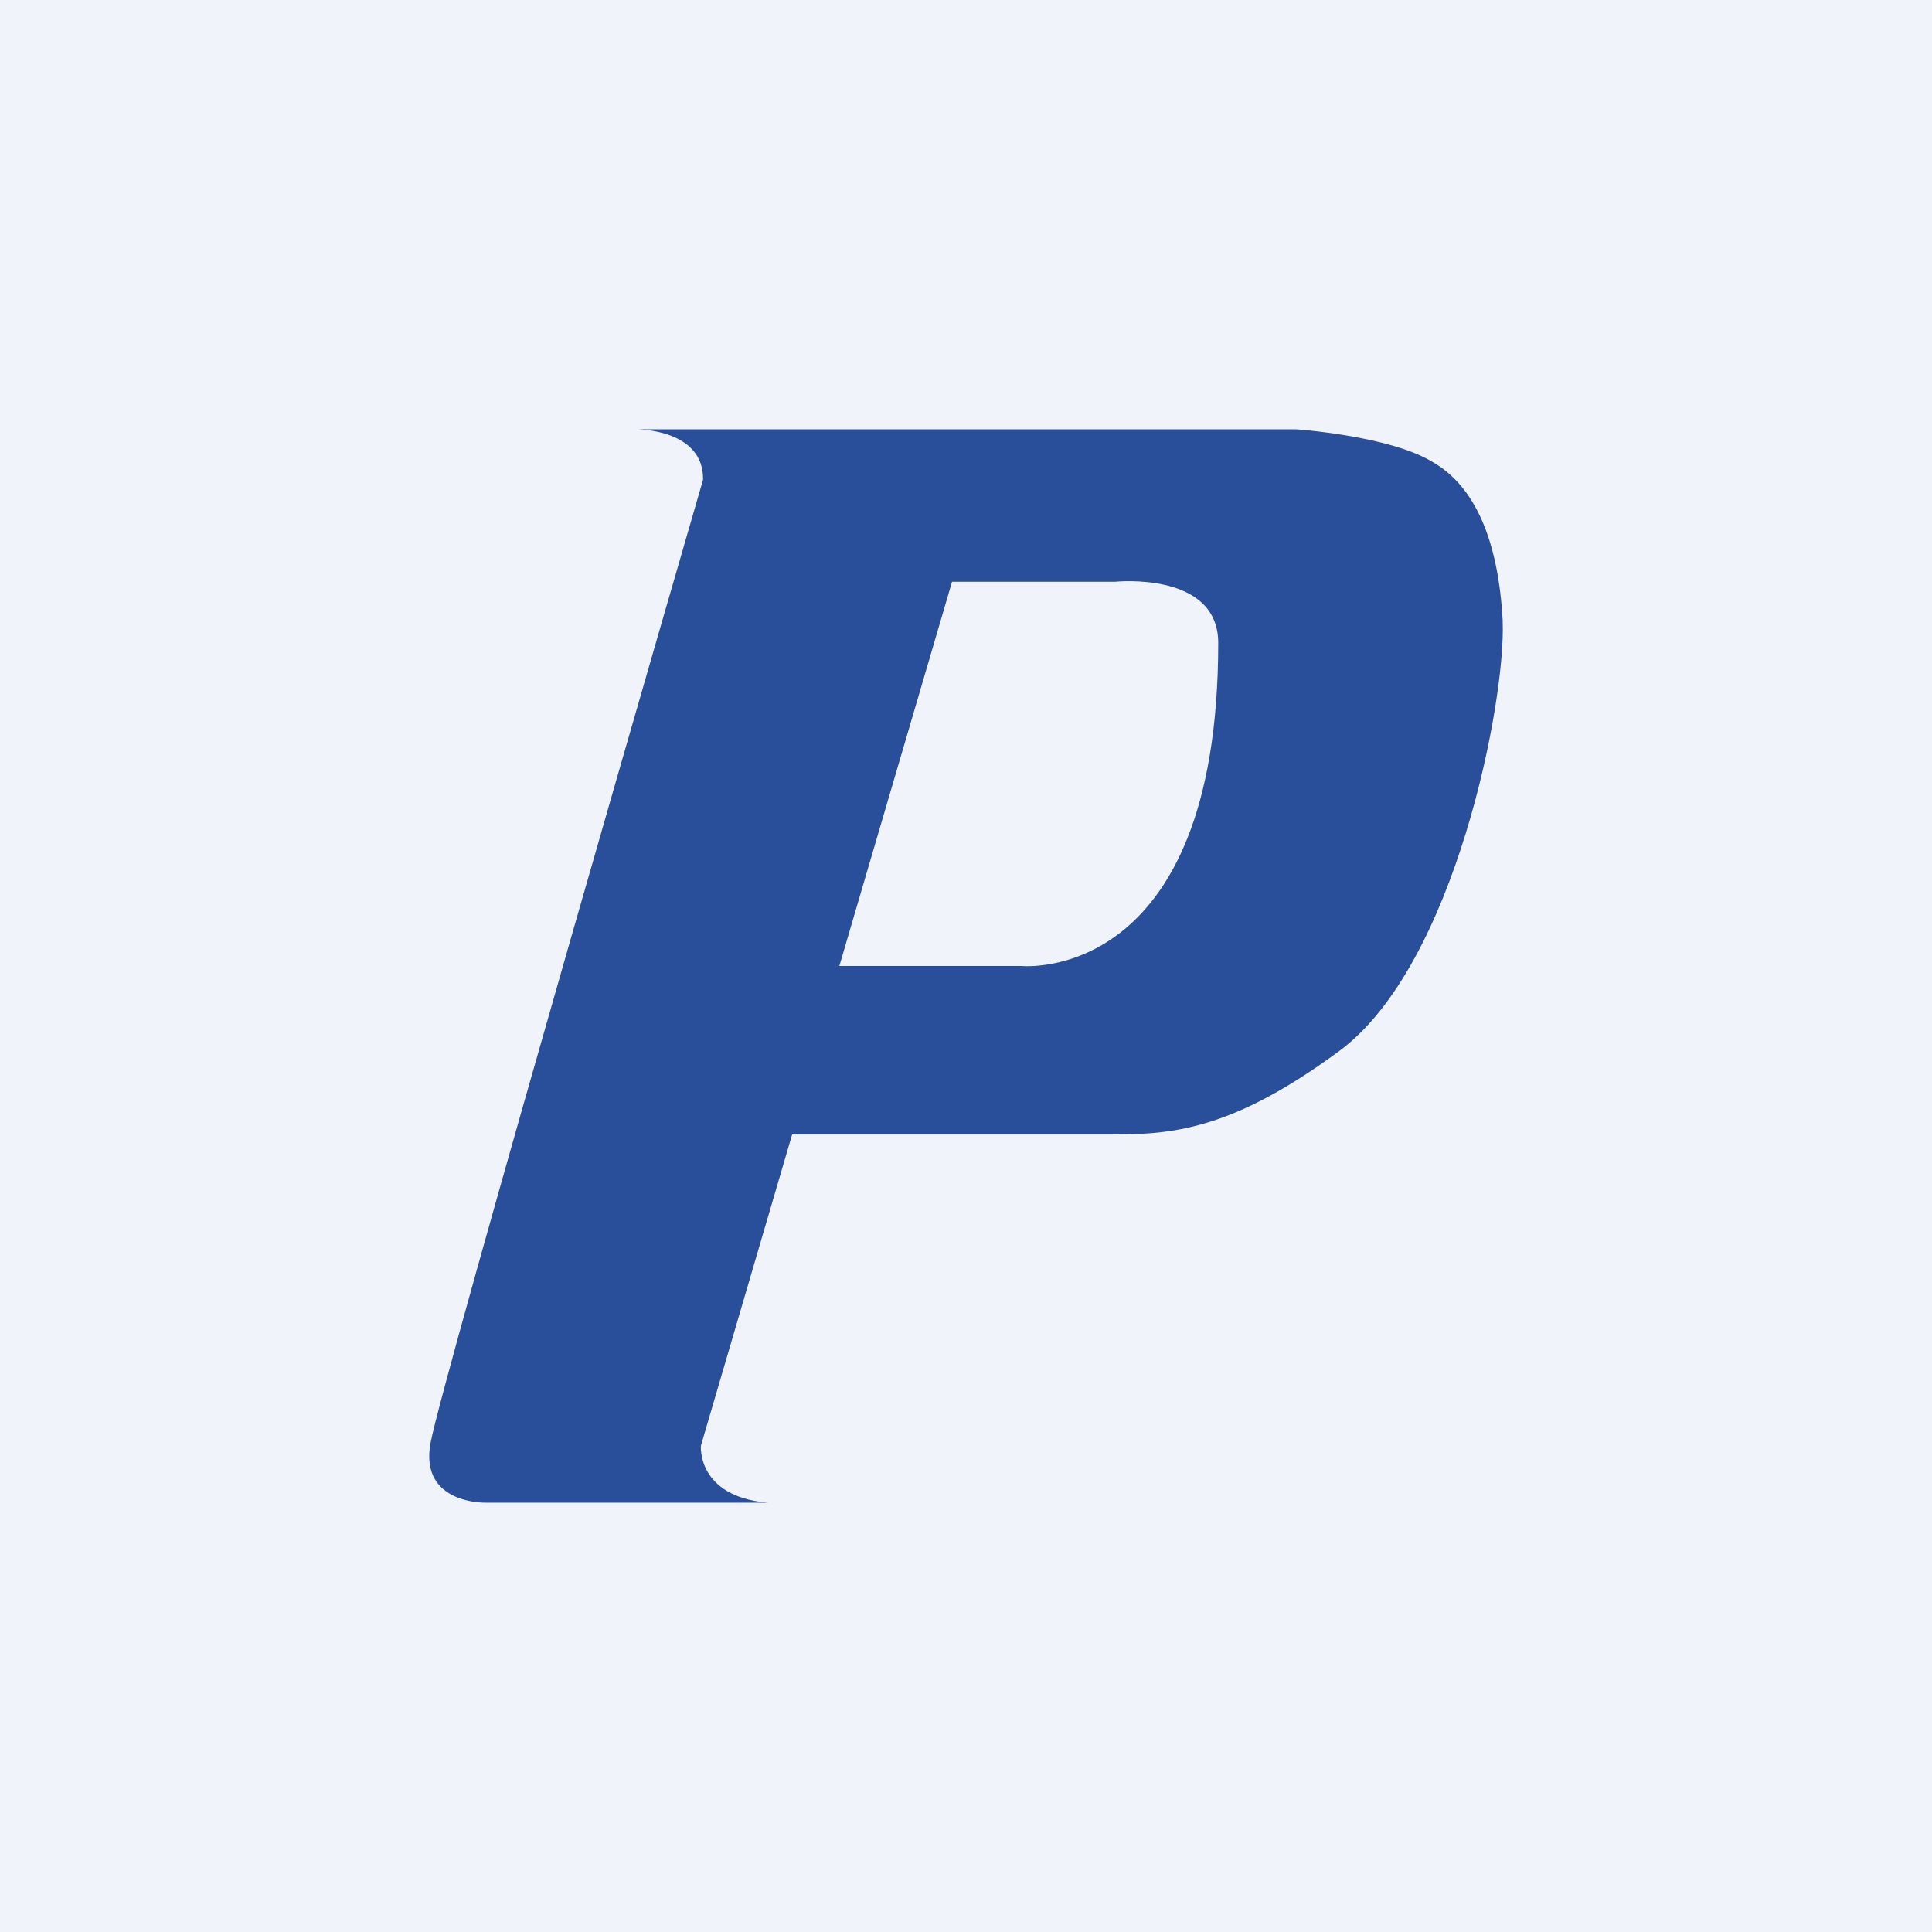 <!-- by TradingView --><svg width="18" height="18" viewBox="0 0 18 18" xmlns="http://www.w3.org/2000/svg"><path fill="#F0F3FA" d="M0 0h18v18H0z"/><path d="M14 5.78c-.04-.73-.25-1.25-.66-1.48-.4-.24-1.26-.3-1.26-.3H5.94s.62 0 .61.47c0 0-2.44 8.41-2.54 8.98-.1.57.52.55.52.55h2.62c-.66-.06-.62-.53-.62-.53l.85-2.9h2.87c.6 0 1.16.01 2.23-.78 1.08-.8 1.55-3.27 1.52-4ZM9.52 9h-1.7l1.05-3.58h1.52s.96-.1.96.57C11.35 9.18 9.52 9 9.52 9Z" fill="#294E9A"/></svg>
